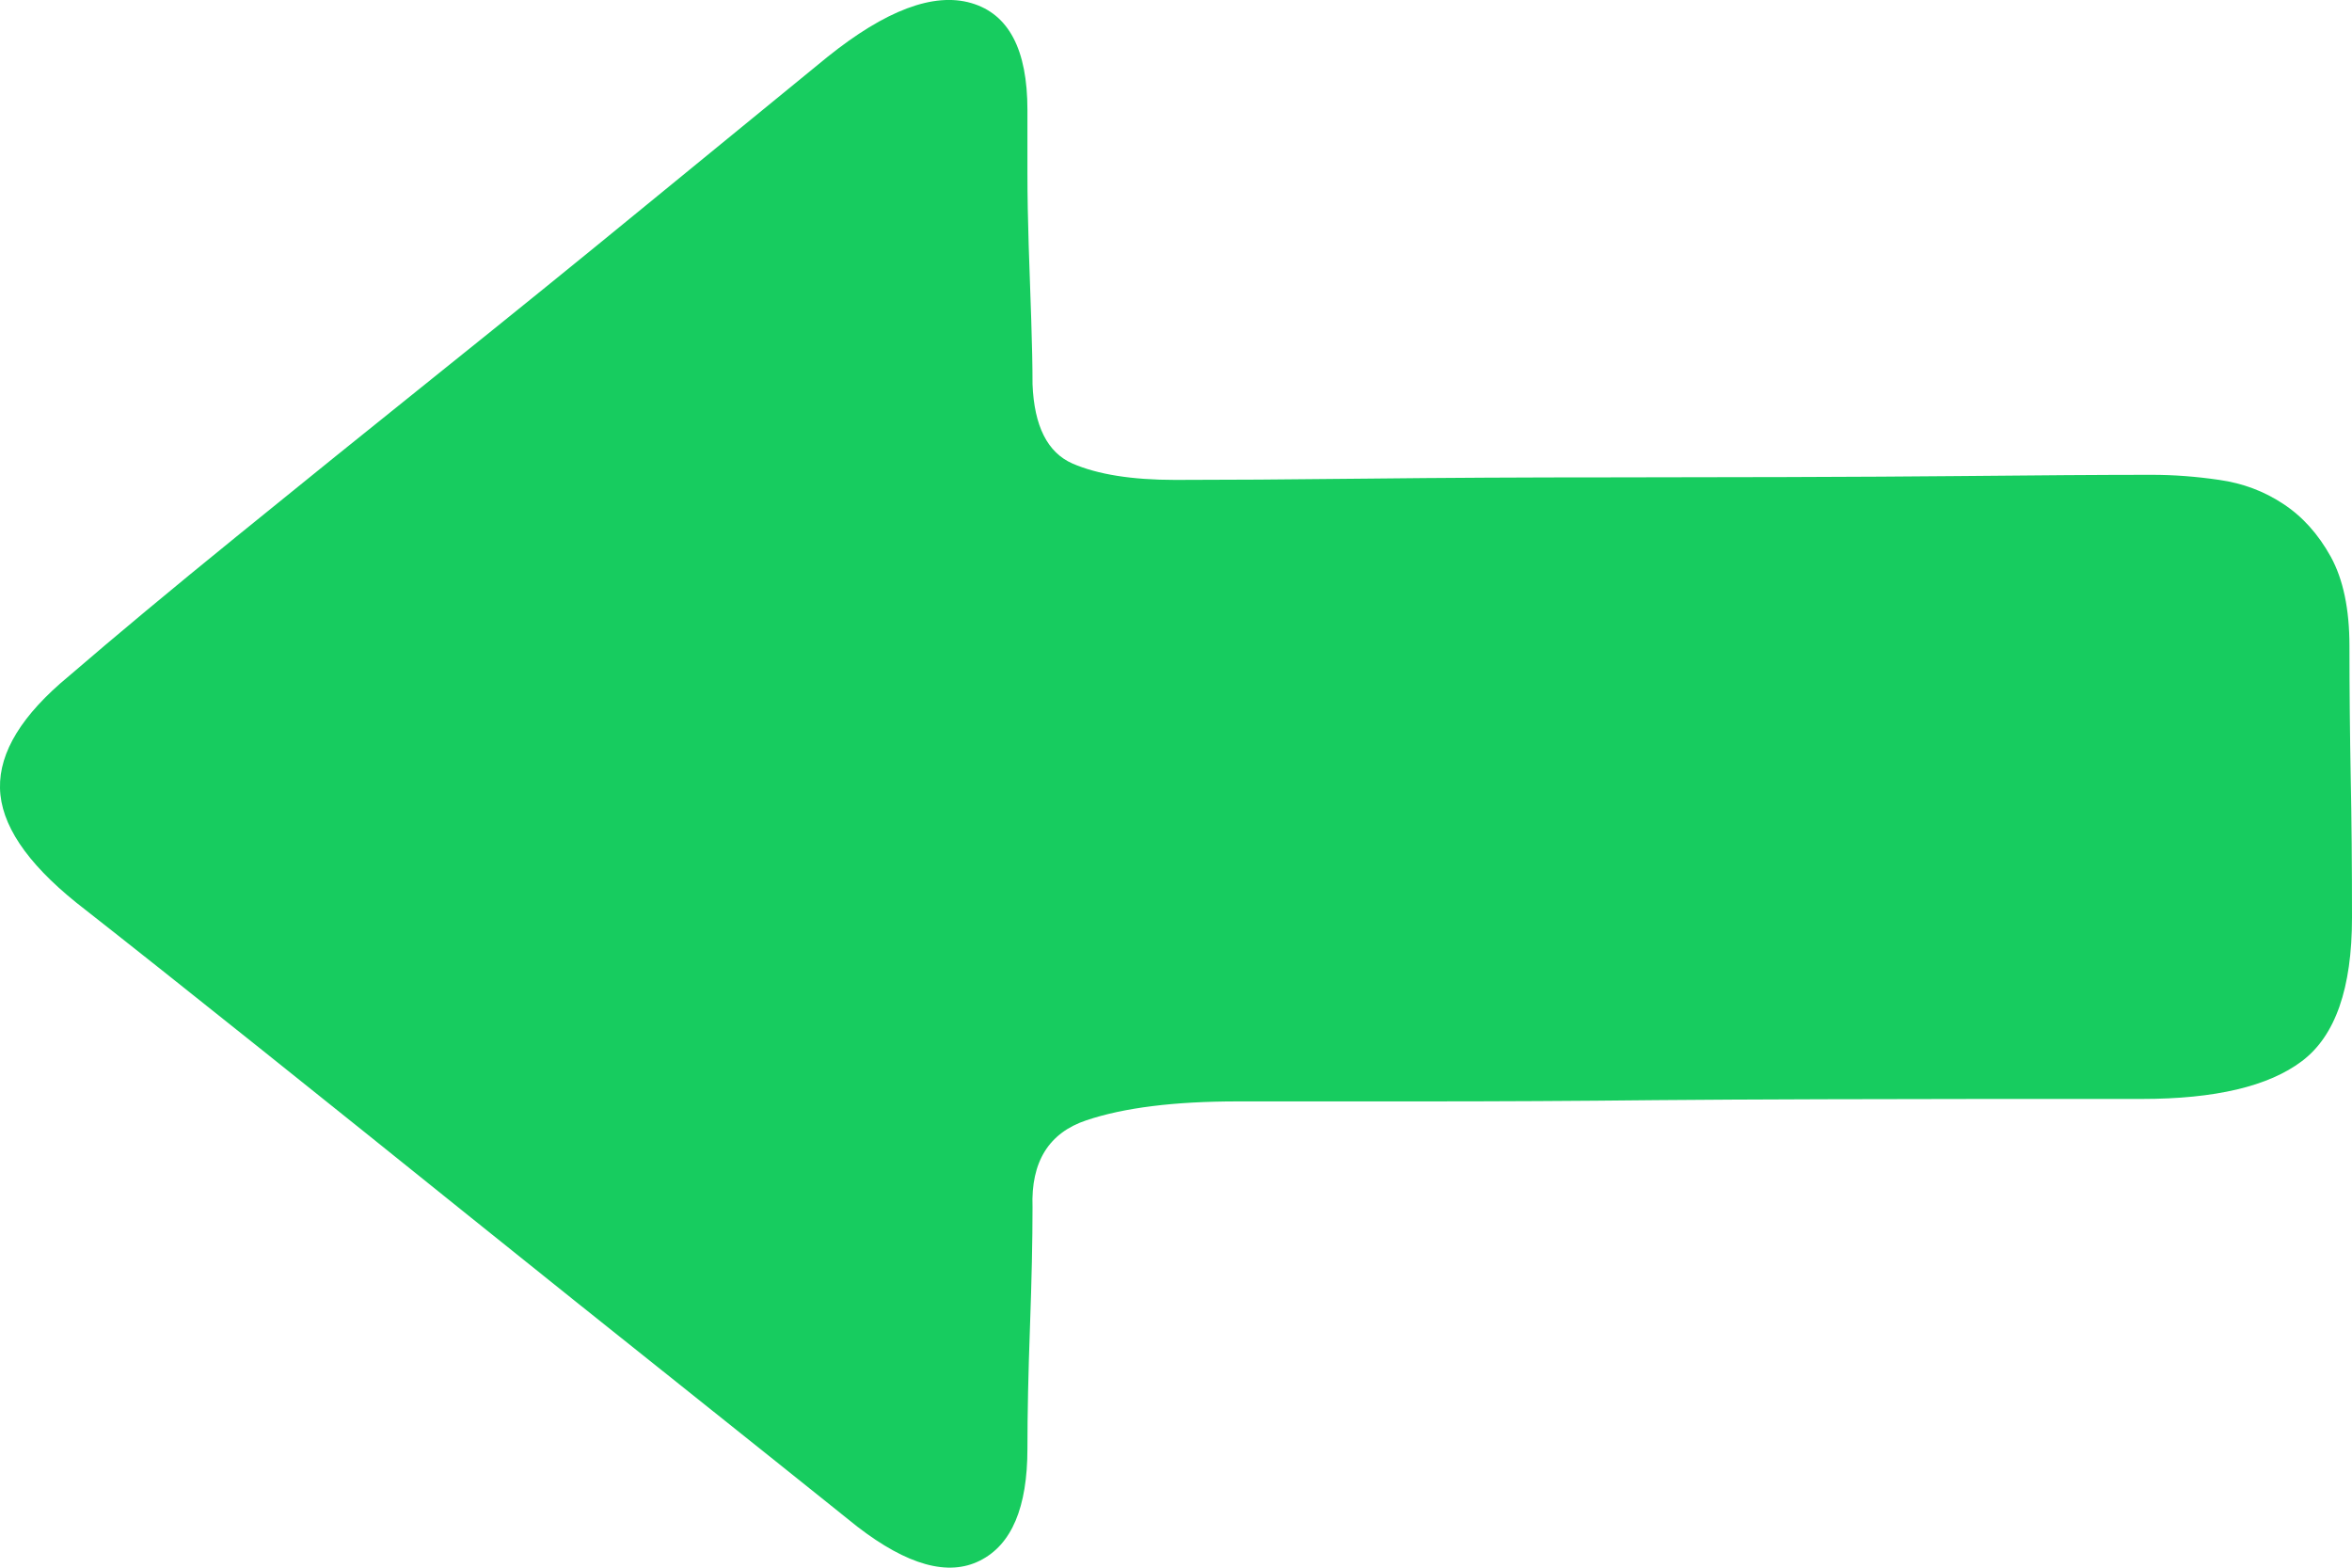 <svg 
 xmlns="http://www.w3.org/2000/svg"
 xmlns:xlink="http://www.w3.org/1999/xlink"
 width="24px" height="16px">
<path fill-rule="evenodd"  fill="rgb(23, 204, 95)"
 d="M24.000,9.366 C24.000,10.086 23.830,10.573 23.489,10.830 C23.149,11.087 22.604,11.216 21.854,11.216 L20.245,11.216 C19.513,11.216 17.734,11.220 16.908,11.228 C16.082,11.237 15.278,11.241 14.494,11.241 L12.630,11.241 C11.983,11.241 11.468,11.305 11.085,11.434 C10.702,11.562 10.519,11.858 10.536,12.320 C10.536,12.662 10.527,13.069 10.510,13.540 C10.493,14.011 10.484,14.426 10.484,14.785 C10.484,15.385 10.323,15.766 9.999,15.928 C9.676,16.091 9.259,15.975 8.748,15.581 C8.237,15.171 7.632,14.687 6.934,14.130 C6.236,13.574 5.525,13.005 4.801,12.423 C4.078,11.841 3.363,11.267 2.656,10.702 C1.949,10.137 1.324,9.640 0.778,9.212 C0.268,8.801 0.008,8.412 -0.000,8.044 C-0.009,7.676 0.225,7.295 0.702,6.901 C1.179,6.490 1.749,6.015 2.413,5.476 C3.077,4.936 3.767,4.380 4.482,3.806 C5.197,3.233 5.900,2.663 6.589,2.098 C7.279,1.533 7.896,1.028 8.441,0.583 C9.037,0.104 9.527,-0.080 9.910,0.031 C10.293,0.142 10.484,0.506 10.484,1.122 L10.484,1.764 C10.484,2.004 10.489,2.252 10.497,2.509 C10.506,2.766 10.514,3.019 10.523,3.267 C10.531,3.515 10.536,3.733 10.536,3.922 C10.553,4.350 10.689,4.619 10.944,4.731 C11.200,4.842 11.549,4.898 11.992,4.898 C12.485,4.898 13.132,4.894 13.932,4.885 C14.733,4.876 15.567,4.872 16.436,4.872 C17.304,4.872 19.147,4.868 19.964,4.859 C20.782,4.851 21.446,4.846 21.957,4.846 C22.178,4.846 22.408,4.863 22.646,4.898 C22.885,4.932 23.102,5.013 23.297,5.142 C23.493,5.270 23.655,5.450 23.783,5.681 C23.910,5.912 23.974,6.216 23.974,6.593 C23.974,7.055 23.979,7.500 23.987,7.928 C23.996,8.356 24.000,8.836 24.000,9.366 L24.000,9.366 Z"/>
</svg>
